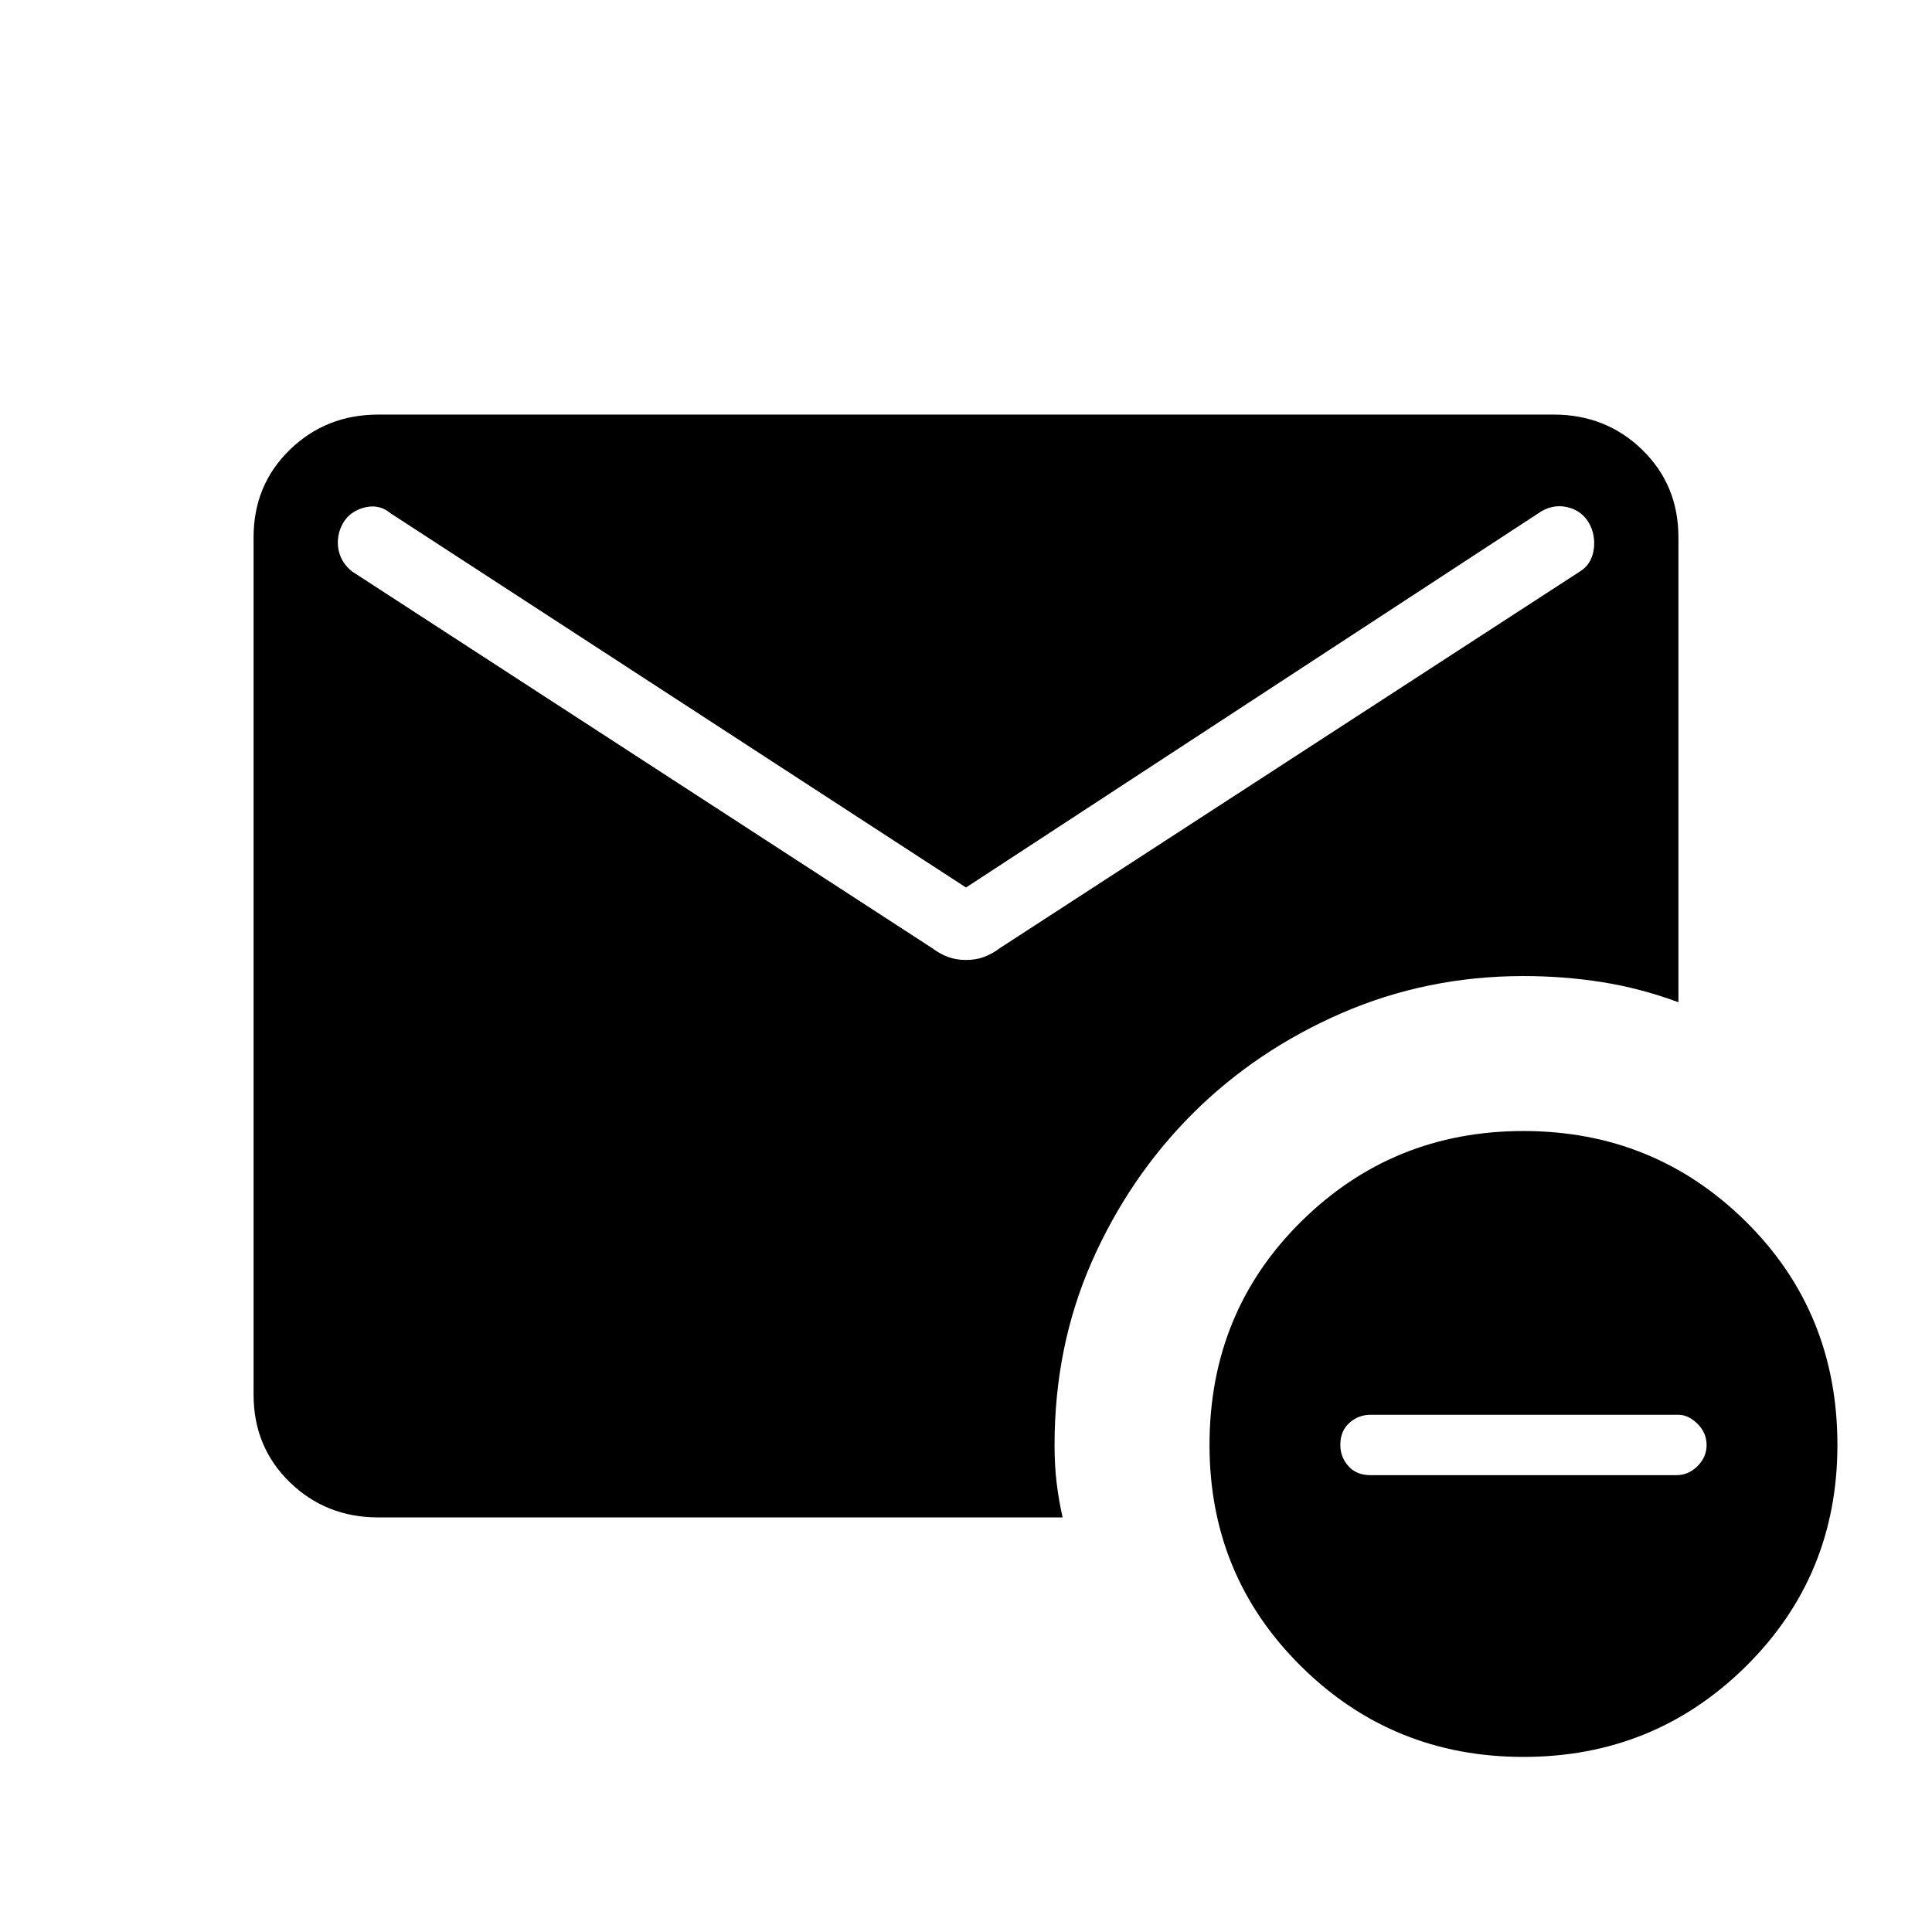 <svg xmlns="http://www.w3.org/2000/svg" height="24" width="24"><path d="M18.925 21.825q-1.625 0-2.762-1.125-1.138-1.125-1.138-2.75 0-1.65 1.138-2.775 1.137-1.125 2.762-1.125t2.763 1.125q1.137 1.125 1.137 2.775 0 1.625-1.137 2.75-1.138 1.125-2.763 1.125Zm-1.9-3.5h3.8q.15 0 .263-.113.112-.112.112-.262 0-.15-.112-.262-.113-.113-.238-.113h-3.825q-.15 0-.262.1-.113.1-.113.275 0 .15.1.262.1.113.275.113ZM4.7 18.85q-.65 0-1.1-.437-.45-.438-.45-1.088V6.675q0-.65.45-1.088.45-.437 1.1-.437h14.6q.65 0 1.1.437.45.438.45 1.088v5.775q-.475-.175-.95-.25-.475-.075-.975-.075-1.2 0-2.262.462-1.063.463-1.851 1.25-.787.788-1.25 1.838-.462 1.05-.462 2.275 0 .25.025.463.025.212.075.437Zm7.3-6.925q.125 0 .225-.038.1-.037.2-.112l7.2-4.675q.125-.075.163-.225.037-.15-.013-.3-.075-.2-.262-.263-.188-.062-.363.038L12 11.025l-7.15-4.65q-.15-.125-.35-.063-.2.063-.275.263-.05.15-.012.287.037.138.162.238l7.2 4.675q.1.075.2.112.1.038.225.038Z"/></svg>